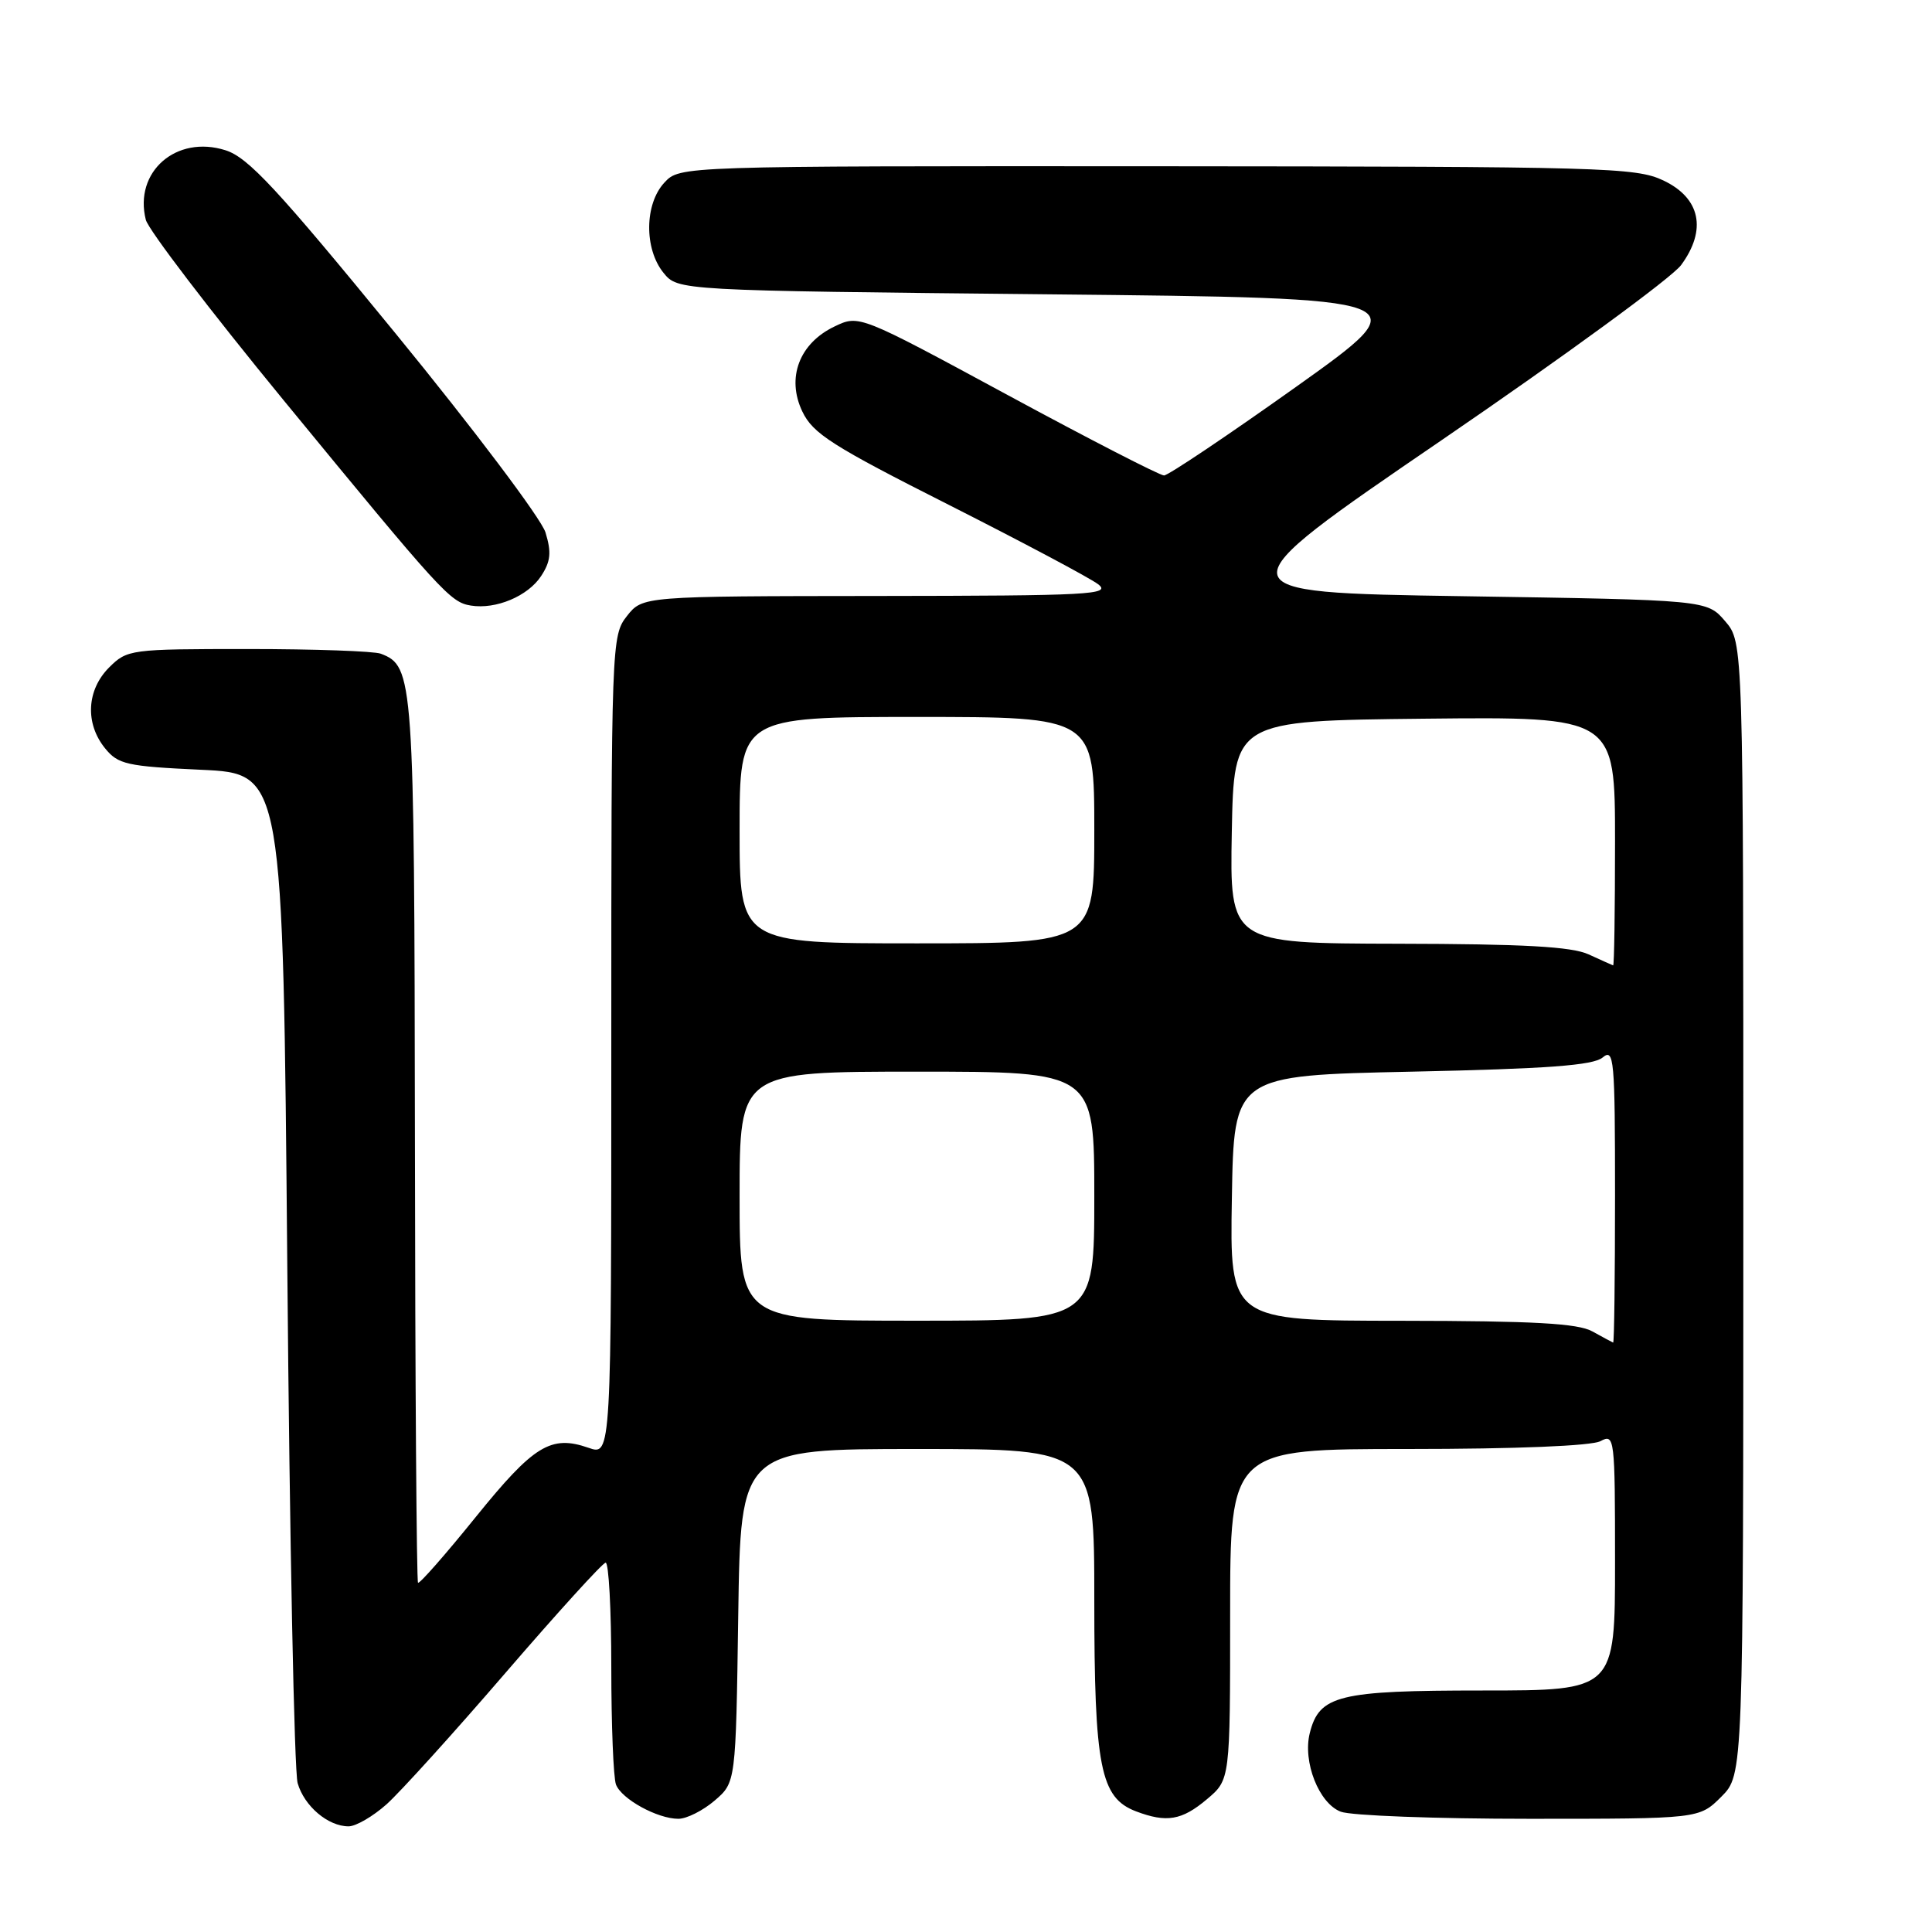 <?xml version="1.0" encoding="UTF-8" standalone="no"?>
<!DOCTYPE svg PUBLIC "-//W3C//DTD SVG 1.1//EN" "http://www.w3.org/Graphics/SVG/1.1/DTD/svg11.dtd" >
<svg xmlns="http://www.w3.org/2000/svg" xmlns:xlink="http://www.w3.org/1999/xlink" version="1.1" viewBox="0 0 256 256">
 <g >
 <path fill="currentColor"
d=" M 51.22 239.08 C 53.02 237.47 60.12 229.63 67.00 221.64 C 73.88 213.66 79.84 207.10 80.25 207.06 C 80.66 207.03 81.00 213.26 81.00 220.92 C 81.00 228.57 81.28 235.56 81.62 236.46 C 82.36 238.39 87.11 241.00 89.89 241.00 C 90.99 241.00 93.15 239.91 94.69 238.59 C 97.50 236.18 97.50 236.18 97.82 214.09 C 98.14 192.00 98.14 192.00 121.57 192.00 C 145.00 192.00 145.00 192.00 145.00 212.03 C 145.00 234.16 145.80 238.21 150.52 240.01 C 154.58 241.55 156.60 241.21 159.92 238.41 C 163.00 235.82 163.00 235.82 163.00 213.91 C 163.00 192.00 163.00 192.00 186.57 192.00 C 200.90 192.00 210.89 191.59 212.07 190.96 C 213.94 189.96 214.00 190.43 214.00 206.96 C 214.00 224.00 214.00 224.00 196.46 224.00 C 177.34 224.00 174.81 224.62 173.55 229.65 C 172.60 233.46 174.77 238.96 177.66 240.06 C 179.02 240.58 190.26 241.00 202.64 241.00 C 225.15 241.00 225.15 241.00 228.08 238.08 C 231.00 235.15 231.00 235.15 231.00 160.13 C 231.00 85.11 231.00 85.11 228.59 82.31 C 226.18 79.50 226.18 79.50 193.84 79.00 C 161.50 78.50 161.50 78.50 191.00 58.34 C 207.22 47.25 221.51 36.81 222.75 35.13 C 226.20 30.45 225.32 26.24 220.40 23.91 C 216.74 22.18 212.61 22.07 153.29 22.03 C 90.08 22.00 90.08 22.00 88.04 24.19 C 85.40 27.02 85.34 32.96 87.91 36.14 C 89.82 38.50 89.82 38.50 139.03 39.00 C 188.24 39.50 188.24 39.50 171.75 51.25 C 162.67 57.71 154.79 63.00 154.24 63.00 C 153.68 63.00 144.36 58.21 133.53 52.35 C 113.84 41.70 113.84 41.70 110.58 43.26 C 105.91 45.49 104.18 50.06 106.31 54.52 C 107.71 57.46 110.25 59.08 125.71 66.89 C 135.49 71.84 144.40 76.57 145.50 77.41 C 147.31 78.79 144.49 78.94 116.32 78.97 C 85.15 79.00 85.15 79.00 83.07 81.63 C 81.03 84.23 81.00 85.15 81.00 138.58 C 81.00 192.90 81.00 192.90 77.98 191.84 C 73.00 190.11 70.74 191.49 63.05 201.00 C 59.02 205.99 55.58 209.91 55.39 209.72 C 55.20 209.53 55.01 183.13 54.98 151.05 C 54.90 89.66 54.81 88.29 50.46 86.62 C 49.56 86.28 41.65 86.00 32.87 86.00 C 17.26 86.00 16.86 86.05 14.45 88.45 C 11.48 91.43 11.25 95.85 13.91 99.14 C 15.65 101.29 16.78 101.54 26.66 102.00 C 37.50 102.50 37.50 102.50 38.07 168.00 C 38.38 204.03 38.99 234.75 39.44 236.28 C 40.32 239.33 43.47 242.00 46.19 242.00 C 47.15 242.00 49.41 240.69 51.22 239.08 Z  M 71.70 76.33 C 72.97 74.39 73.09 73.20 72.28 70.55 C 71.71 68.71 62.76 56.83 52.37 44.13 C 36.71 24.98 32.88 20.86 29.88 19.91 C 23.36 17.84 17.72 22.76 19.32 29.12 C 19.65 30.44 27.86 41.19 37.56 53.01 C 58.55 78.57 59.66 79.80 62.39 80.24 C 65.71 80.78 69.96 78.99 71.70 76.33 Z  M 211.00 176.42 C 209.08 175.35 203.26 175.03 185.73 175.01 C 162.95 175.00 162.95 175.00 163.23 158.75 C 163.50 142.50 163.50 142.50 187.10 142.00 C 205.04 141.62 211.09 141.17 212.35 140.13 C 213.87 138.86 214.00 140.25 214.00 158.38 C 214.00 169.17 213.89 177.96 213.75 177.90 C 213.61 177.85 212.38 177.18 211.00 176.42 Z  M 98.00 158.50 C 98.00 142.00 98.00 142.00 121.50 142.00 C 145.00 142.00 145.00 142.00 145.00 158.50 C 145.00 175.00 145.00 175.00 121.50 175.00 C 98.00 175.00 98.00 175.00 98.00 158.50 Z  M 210.50 126.46 C 208.25 125.43 201.91 125.08 185.22 125.05 C 162.95 125.00 162.95 125.00 163.22 110.25 C 163.50 95.50 163.50 95.50 188.75 95.23 C 214.00 94.97 214.00 94.97 214.00 111.48 C 214.00 120.57 213.89 127.96 213.75 127.92 C 213.61 127.87 212.15 127.22 210.50 126.46 Z  M 98.00 110.00 C 98.00 95.00 98.00 95.00 121.50 95.00 C 145.00 95.00 145.00 95.00 145.00 110.00 C 145.00 125.00 145.00 125.00 121.50 125.00 C 98.00 125.00 98.00 125.00 98.00 110.00 Z "/>
</g>
</svg>